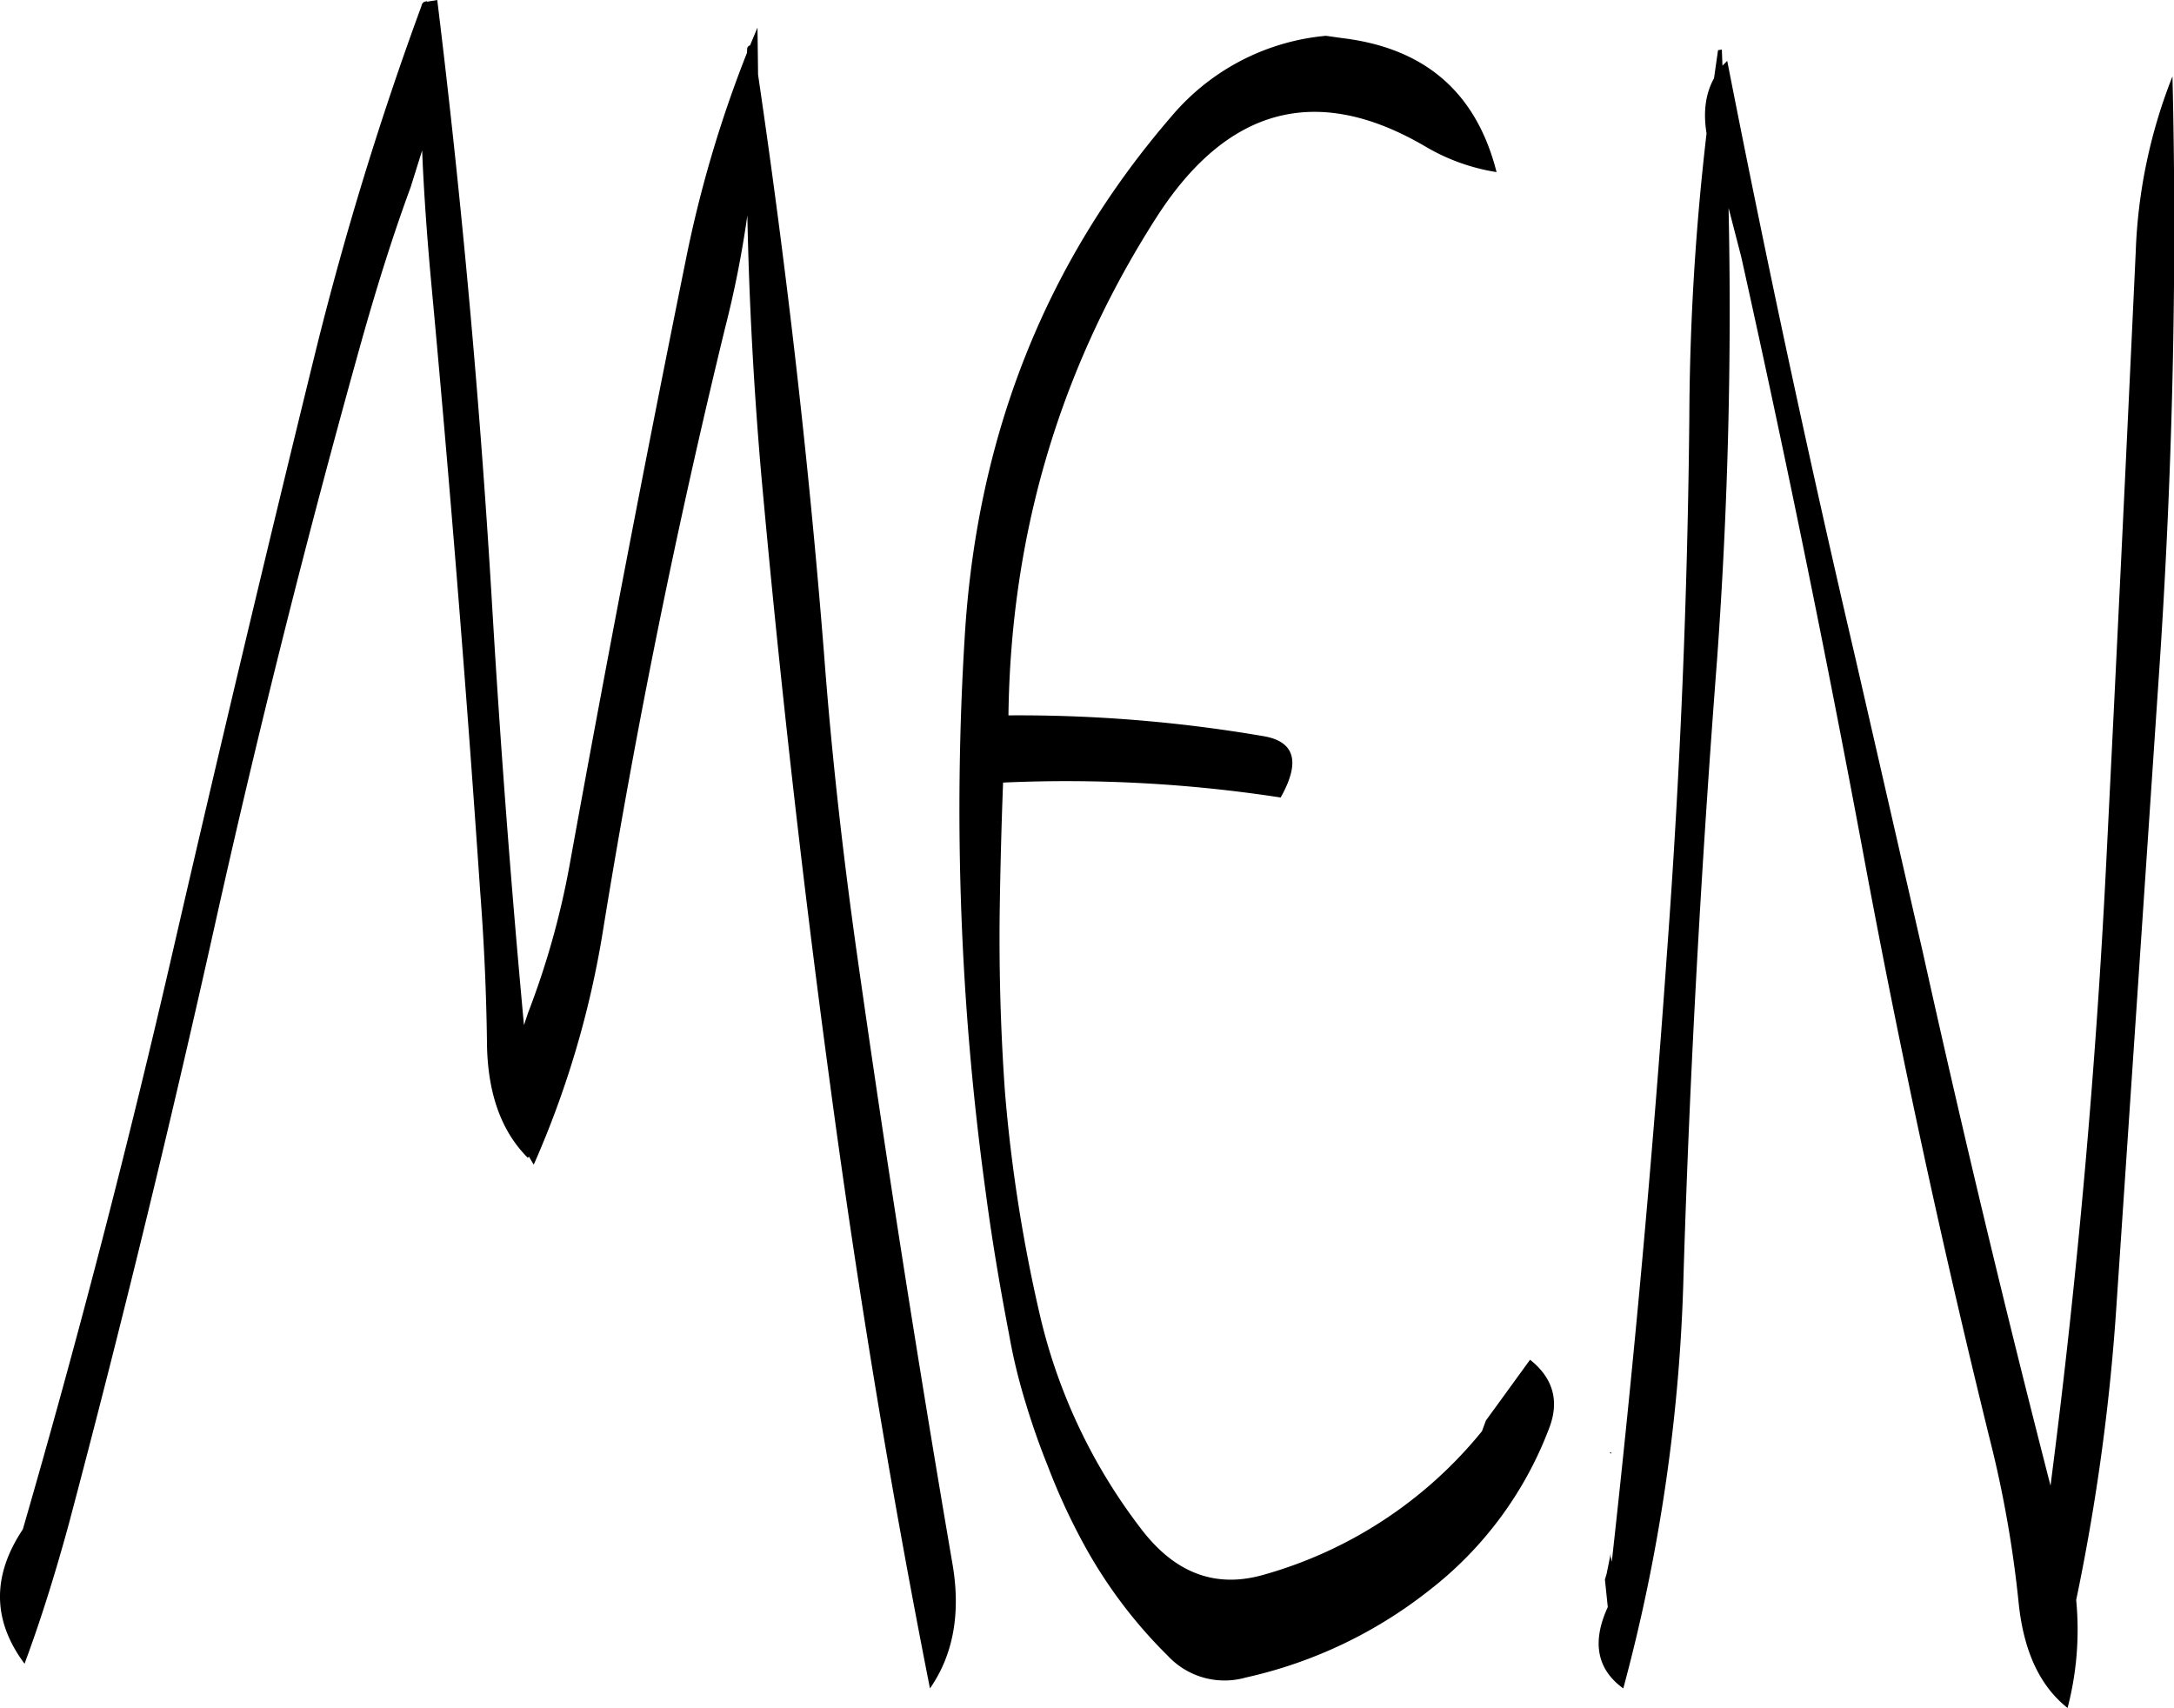 <svg id="Layer_1" data-name="Layer 1" xmlns="http://www.w3.org/2000/svg" viewBox="0 0 454.29 356.88"><defs><style>.cls-1{fill-rule:evenodd;}</style></defs><path class="cls-1" d="M203.76,104.64a252.24,252.24,0,0,0-12.84,43.56q-12.78,63-24.24,126.24A170.43,170.43,0,0,1,158,305.28l-.84,2.52q-4-43.2-6.6-86.76-3.78-64.26-11.52-127.44l-2.16.36v-.12c-.6.12-.84.24-1,.6l-.12.24v.12a689.38,689.38,0,0,0-22,71.64q-15.3,62.28-29.76,125Q69.9,352.86,52.44,413.16q-9.72,14.58.36,28.08c3.48-9.36,6.48-19.08,9.24-29.16Q78.42,350.34,92.4,287.64q13.86-62.28,31.08-123.72c3-10.56,6.24-21,10-31.2l2.4-7.68c.36,8.76,1,17.64,1.8,26.52q5.94,63.9,10.32,128.16c.84,10.92,1.32,21.72,1.44,32.52.24,10.2,3.12,17.88,8.52,23.28l.24-.24,1,1.68a199.15,199.15,0,0,0,14.52-49.2q10.26-63.18,25.44-125.52a216.4,216.4,0,0,0,4.68-23.64c.36,17.88,1.32,35.76,2.88,53.88q5.76,63.72,14.28,126.72,8.64,64.62,21,127.2c4.92-7.08,6.48-15.84,4.68-26.16q-10.8-63-19.8-126.36c-3-21.12-5.4-42.24-7-63.48-3.24-40.92-7.92-81.24-13.8-121.2l-.12-9.84-1.56,3.72a.8.8,0,0,0-.6.84Zm153.6,288a90.13,90.13,0,0,1-45.6,30c-10,2.88-18.48-.24-25.56-9.48a116.75,116.75,0,0,1-21-43.8,322.3,322.3,0,0,1-7.56-48c-.84-12.12-1.2-24.12-1.08-36.24.12-9.24.36-18.6.72-28a294.58,294.58,0,0,1,58,3.12c4.2-7.44,3-11.76-3.72-12.84a302.67,302.67,0,0,0-53.16-4.32c.48-38,10.8-72.6,30.84-103.92q22.32-34.92,56.4-14.88a42,42,0,0,0,14.76,5.28c-4.2-16.56-14.88-25.92-32.28-28l-3.36-.48a47.83,47.83,0,0,0-32.16,16.68q-39.42,45.54-43.32,108.6a586.41,586.41,0,0,0,4.32,116c1.32,10.08,3,20,4.92,30A117.9,117.9,0,0,0,262,386.76q2,6.66,4.68,13.32a132.2,132.2,0,0,0,8,17.16,100,100,0,0,0,17,22.32A16.2,16.2,0,0,0,308,444.12,95,95,0,0,0,346.2,426a77.41,77.41,0,0,0,25.2-34c2.16-5.64.84-10.44-4-14.28l-9.24,12.72Zm27,4.44v.24C384,397.2,384,397.08,384.36,397.08Zm22.32-293-.84,5.88c-1.8,3.24-2.28,7.08-1.56,11.52a529.58,529.58,0,0,0-3.6,59.28q-.54,56-4.68,112.08-4.5,63.9-11.52,127.08l-.24-1.08v-.6l-.84,4.2-.36,1.2.6,5.76c-3.36,7.32-2.28,13,3.24,17a367.51,367.51,0,0,0,12.6-86.76c1.32-42.84,3.72-85.56,7-128.28q3.42-47.34,2.4-94.32l2.64,10.2Q425.34,209.34,437,271.8q11.7,63,27.12,125.16a237.83,237.83,0,0,1,5.4,31.8c1.08,10,4.44,17.16,10.2,21.72a64.68,64.68,0,0,0,1.8-22.56A443,443,0,0,0,490,365.4l8.64-128.28c3-43.08,4-85.68,3-127.56a109.79,109.79,0,0,0-7.68,36.72Q491,210,487.8,273.84q-3.24,64.62-11.4,128.28l-.24,1.92q-14.22-55.26-26.64-111.24L435.36,231q-14.58-62.46-26.76-124.68l-1,1-.12-3.36Z" transform="translate(-47.67 -93.6)"/></svg>